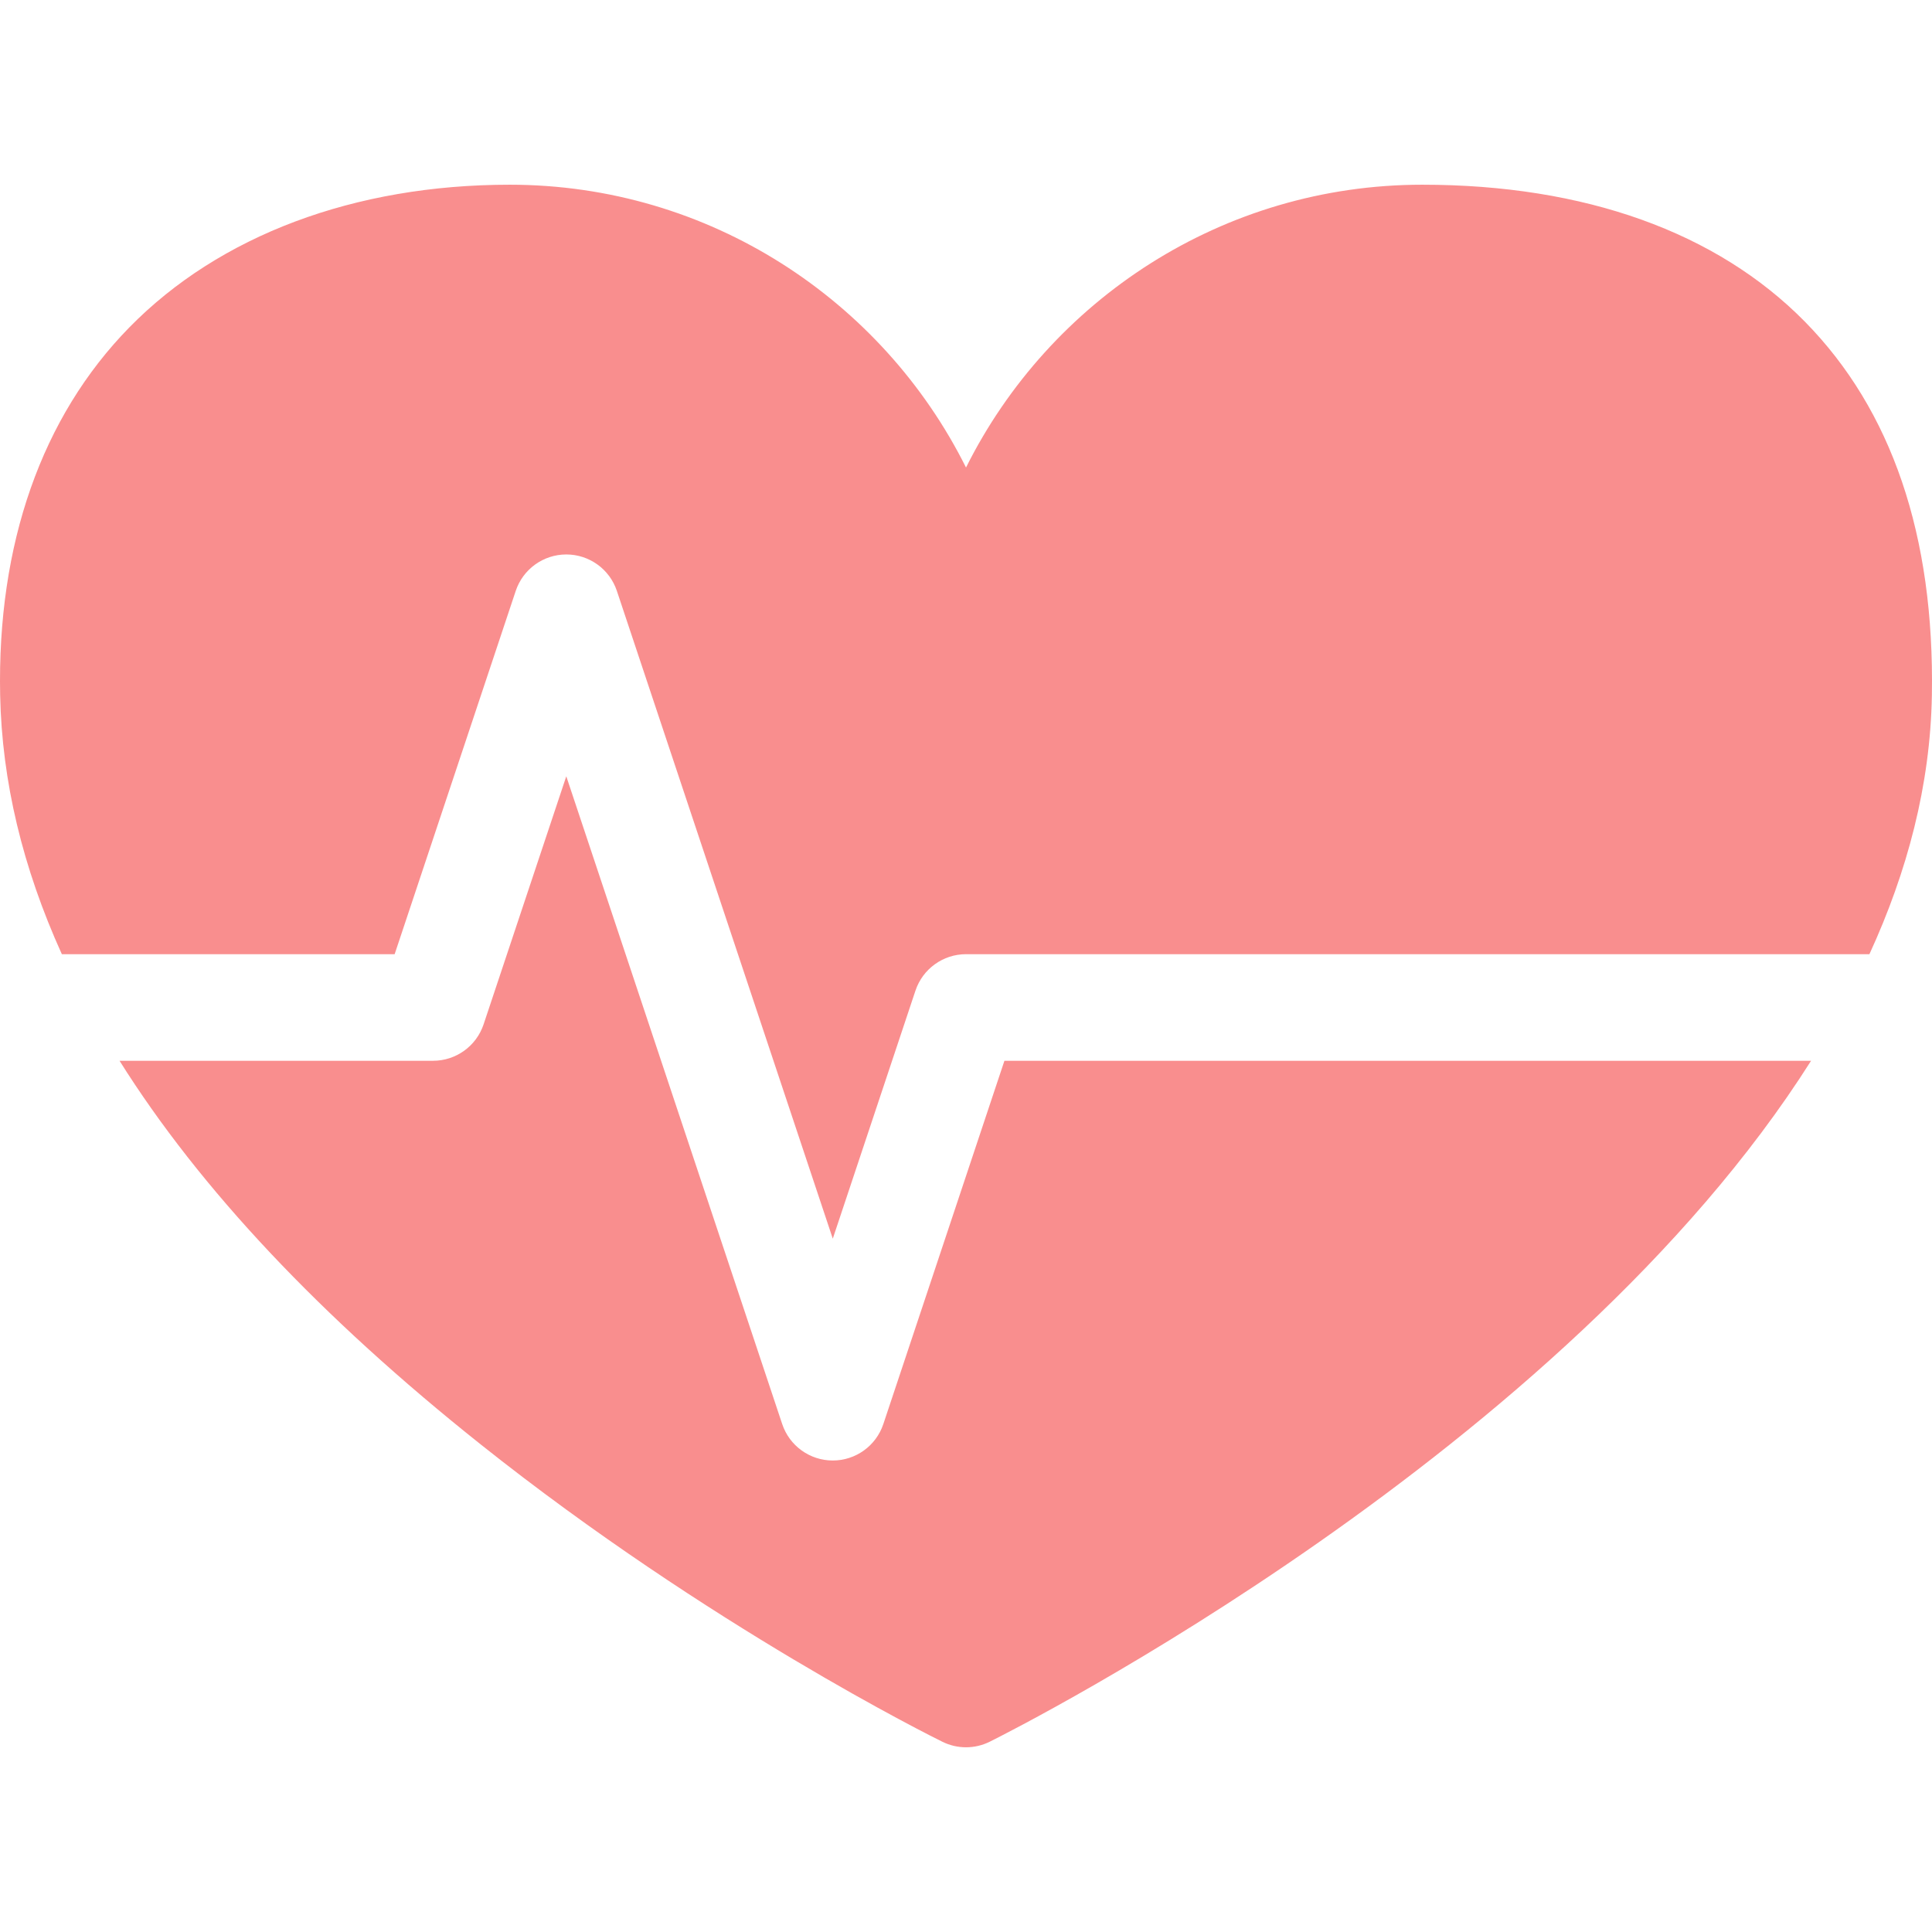 <?xml version="1.0" encoding="iso-8859-1"?>
<!-- Generator: Adobe Illustrator 19.0.0, SVG Export Plug-In . SVG Version: 6.00 Build 0)  -->
<svg version="1.1" id="Layer_1" xmlns="http://www.w3.org/2000/svg" xmlns:xlink="http://www.w3.org/1999/xlink" x="0px" y="0px"
	 viewBox="0 0 297 297" fill = "#F98e8e" style="enable-background:new 0 0 297 297;" xml:space="preserve">
<g>F98e8e
	<g>
		<g>
			<path d="M277.47,49.459c-13.551-13.78-33.892-21.064-58.824-21.064c-30.677,0-57.294,17.727-70.144,43.475
				c-12.85-25.748-39.466-43.475-70.144-43.475c-23.853,0-44.62,7.79-58.475,21.934C6.41,64.085-0.458,83.648,0.024,106.902
				c0.273,13.19,3.447,26.465,9.483,39.782h51.16l18.615-55.847c1.115-3.345,4.247-5.602,7.773-5.602s6.658,2.256,7.773,5.602
				l33.193,99.58l12.71-38.131c1.115-3.345,4.247-5.602,7.773-5.602H287.38c5.831-12.691,9.37-26.022,9.602-39.815
				C297.393,82.359,290.828,63.043,277.47,49.459z"/>
			<path d="M135.792,218.917c-1.115,3.345-4.247,5.602-7.773,5.602c-3.526,0-6.658-2.256-7.773-5.602l-33.193-99.58l-12.71,38.131
				c-1.115,3.345-4.247,5.602-7.773,5.602H18.377c12.35,19.664,30.885,39.377,55.545,58.996
				c35.138,27.955,69.518,44.986,70.965,45.697c1.14,0.561,2.377,0.841,3.616,0.841c1.252,0,2.503-0.287,3.654-0.86
				c4.537-2.26,88.196-44.559,126.254-104.674H154.407L135.792,218.917z"/>
		</g>
	</g>
</g>
<g>
</g>
<g>
</g>
<g>
</g>
<g>
</g>
<g>
</g>
<g>
</g>
<g>
</g>
<g>
</g>
<g>
</g>
<g>
</g>
<g>
</g>
<g>
</g>
<g>
</g>
<g>
</g>
<g>
</g>
</svg>
